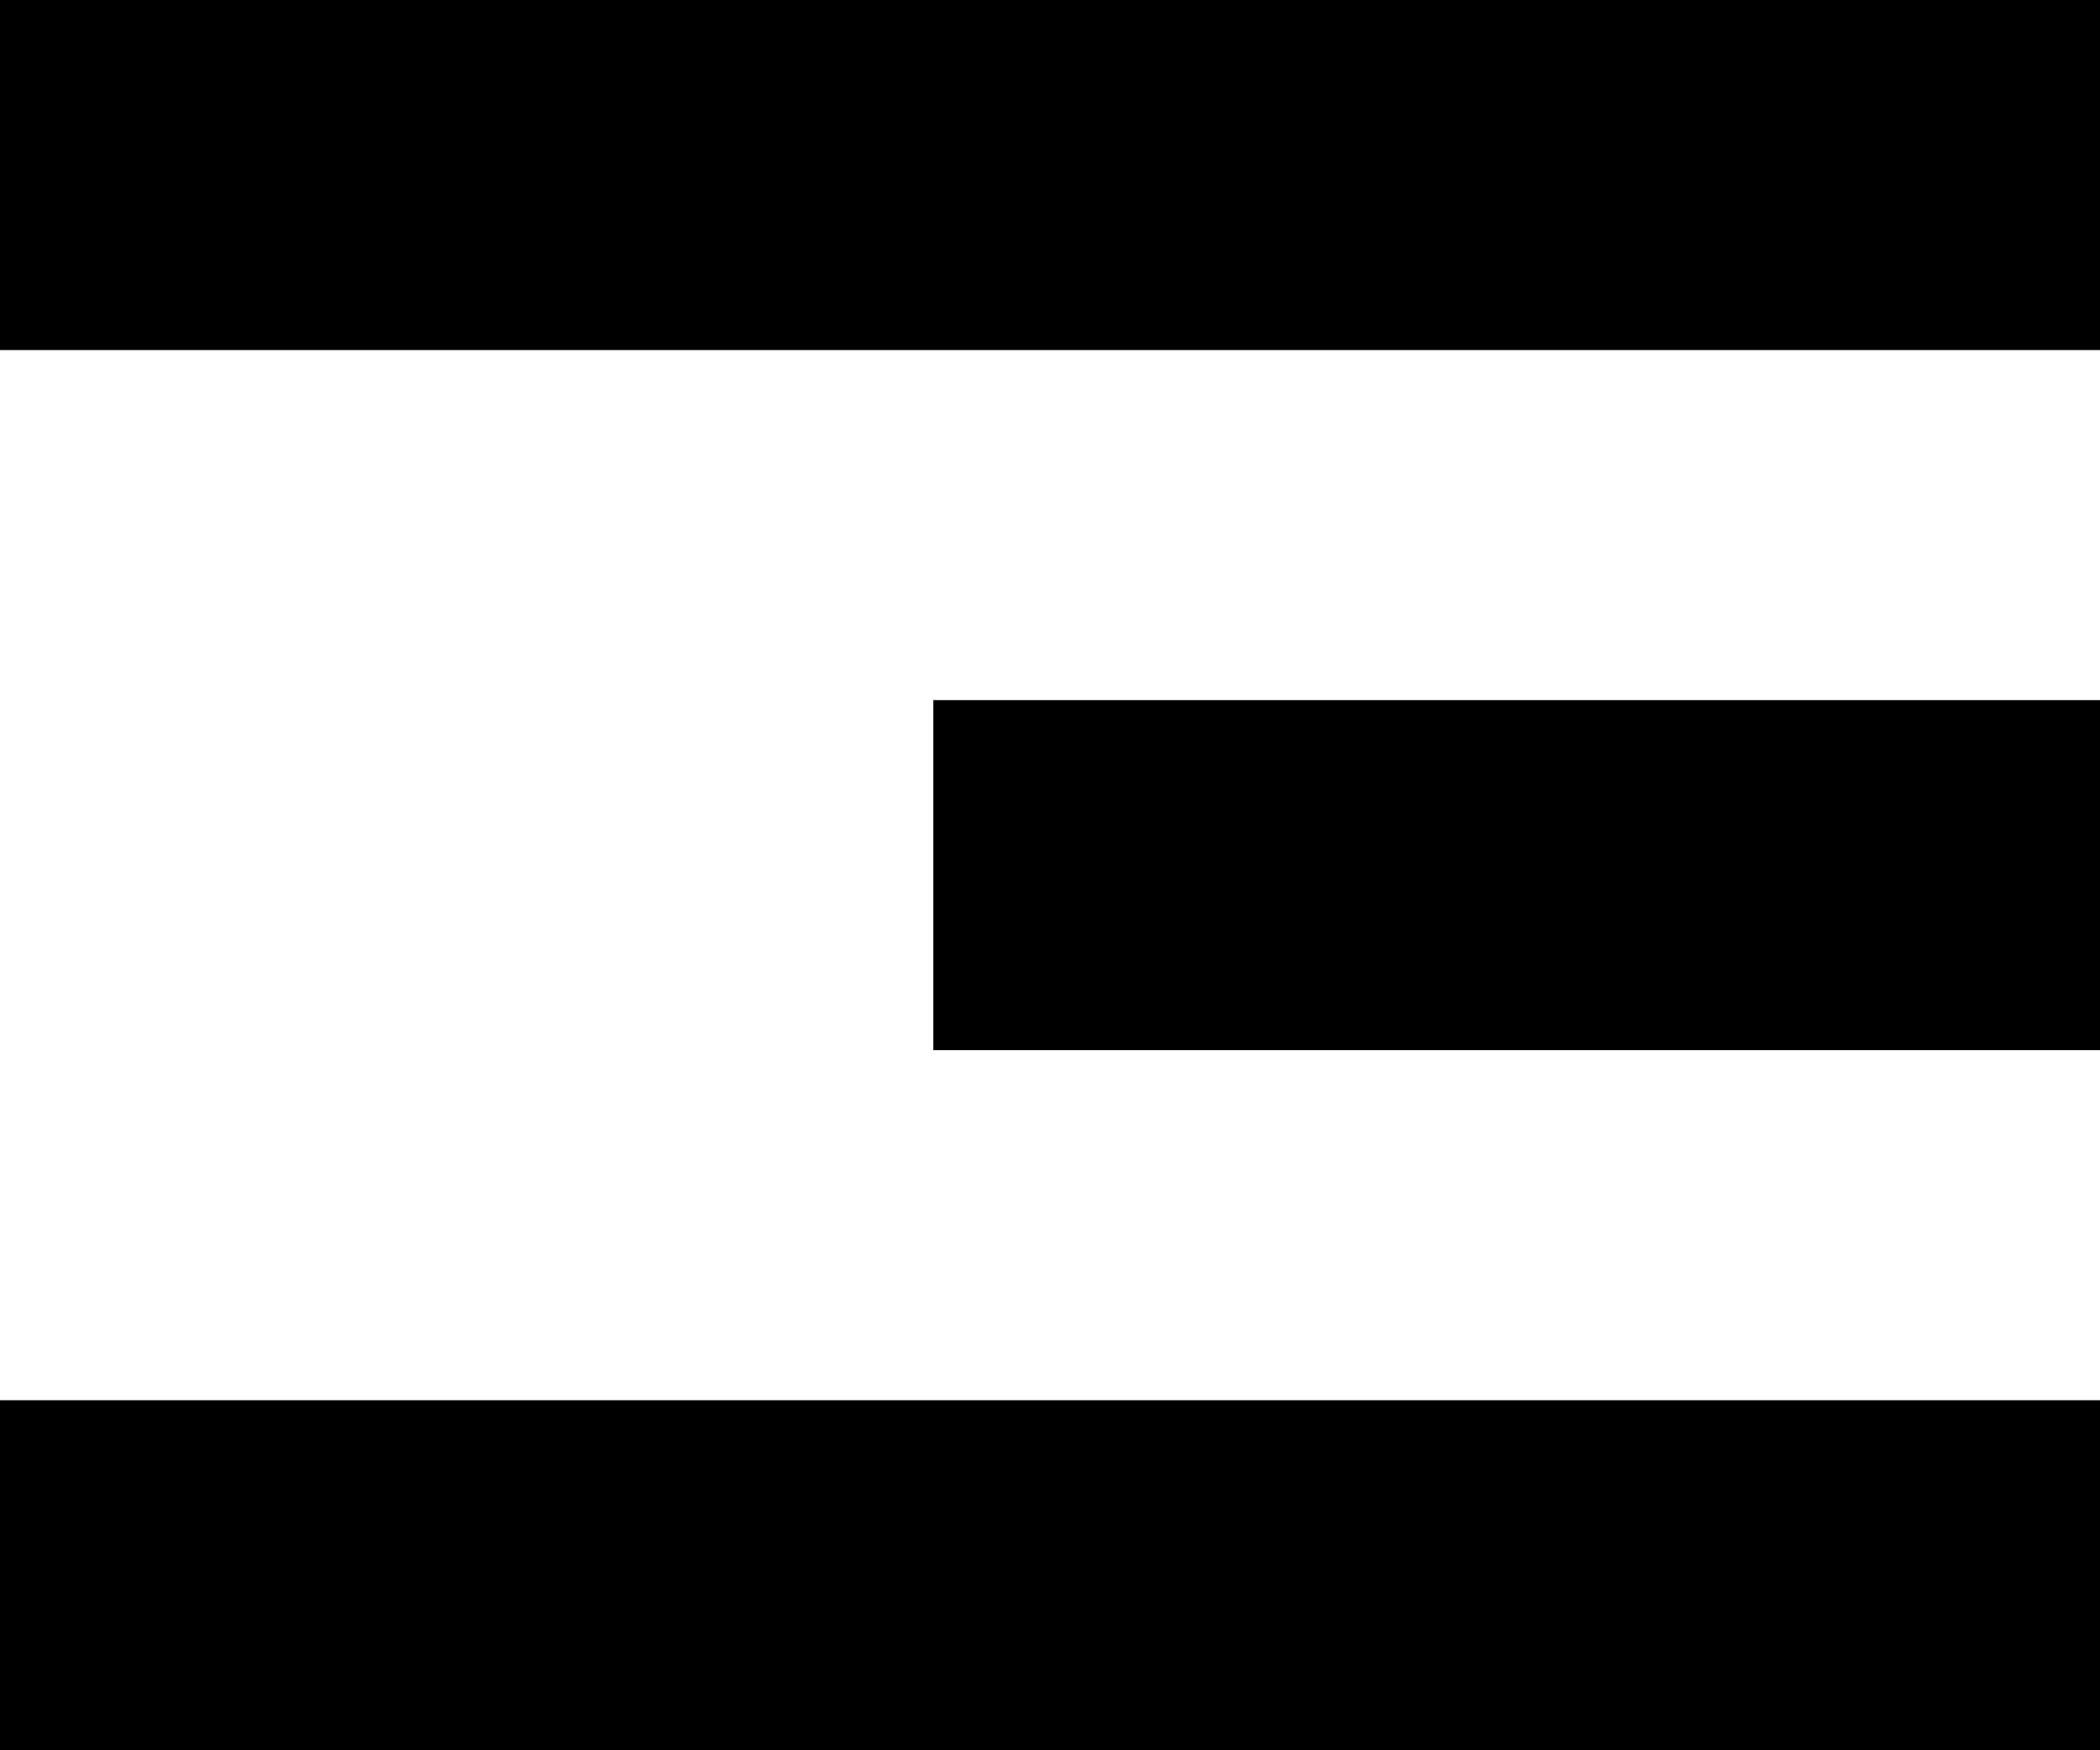 <?xml version="1.0" encoding="utf-8"?>
<!-- Generator: Adobe Illustrator 21.1.0, SVG Export Plug-In . SVG Version: 6.00 Build 0)  -->
<svg version="1.1" id="Layer_1" xmlns="http://www.w3.org/2000/svg" xmlns:xlink="http://www.w3.org/1999/xlink" x="0px" y="0px"
	 viewBox="0 0 18 15" style="enable-background:new 0 0 18 15;" xml:space="preserve">
<title>Icon/Burger</title>
<desc>Created with Sketch.</desc>
<rect id="Rectangle-Copy-2" y="12" width="18" height="3"/>
<rect id="Rectangle-Copy-2_1_" x="8" y="6" width="10" height="3"/>
<rect id="Rectangle-Copy-2_2_" width="18" height="3"/>
</svg>
